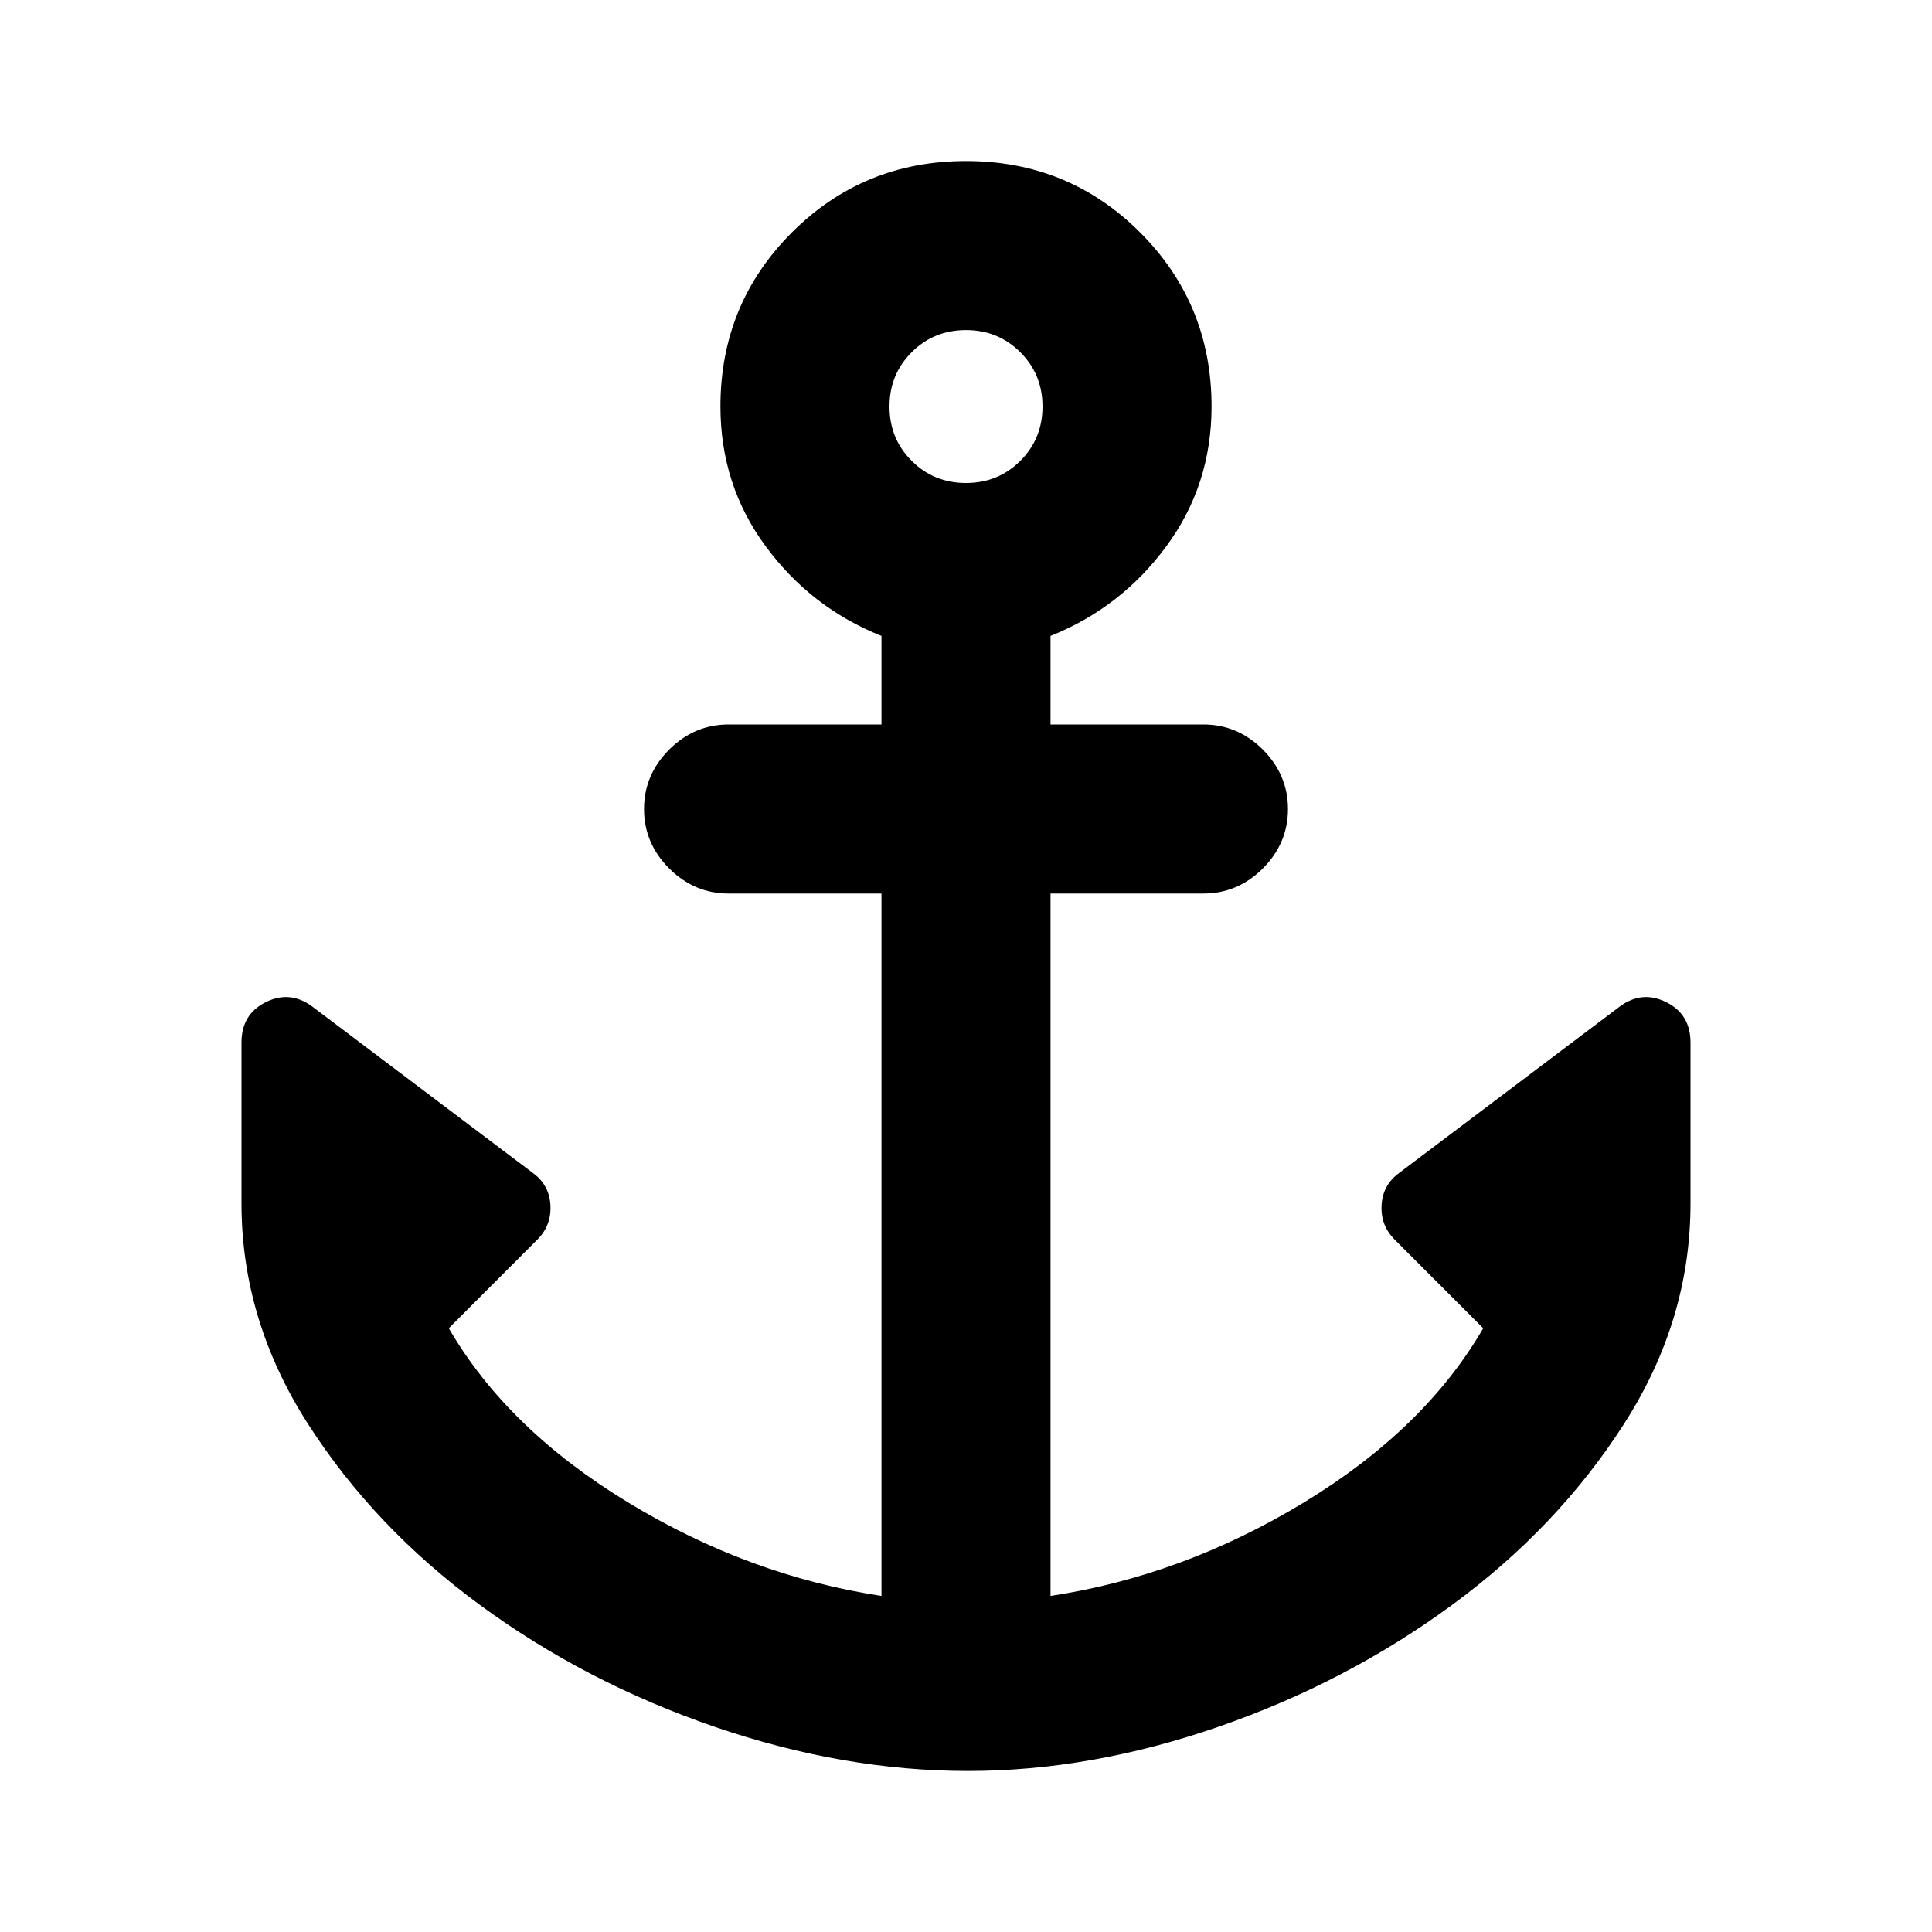 <svg xmlns="http://www.w3.org/2000/svg" height="20" width="20"><path d="M10.021 18.333q-1.292 0-2.625-.458-1.334-.458-2.427-1.26-1.094-.803-1.781-1.875-.688-1.073-.688-2.282v-1.666q0-.292.25-.417t.479.042l2.292 1.729q.167.125.177.333.01.209-.136.354l-.916.917q.604 1.042 1.854 1.802t2.625.969V9.25H7.542q-.354 0-.615-.26-.26-.261-.26-.615t.26-.615q.261-.26.615-.26h1.583v-.917q-.729-.291-1.198-.927-.469-.635-.469-1.448 0-1.062.74-1.802.74-.739 1.802-.739t1.802.739q.74.74.74 1.802 0 .813-.469 1.448-.469.636-1.198.927V7.5h1.583q.354 0 .615.26.26.261.26.615t-.26.615q-.261.26-.615.26h-1.583v7.271q1.375-.209 2.625-.969t1.854-1.802l-.916-.917q-.146-.145-.136-.354.01-.208.177-.333l2.292-1.729q.229-.167.479-.042.25.125.25.417v1.666q0 1.209-.688 2.282-.687 1.072-1.781 1.875-1.093.802-2.416 1.26-1.323.458-2.594.458ZM10 5q.333 0 .562-.229.23-.229.23-.563 0-.333-.23-.562-.229-.229-.562-.229-.333 0-.562.229-.23.229-.23.562 0 .334.23.563Q9.667 5 10 5Z"/></svg>